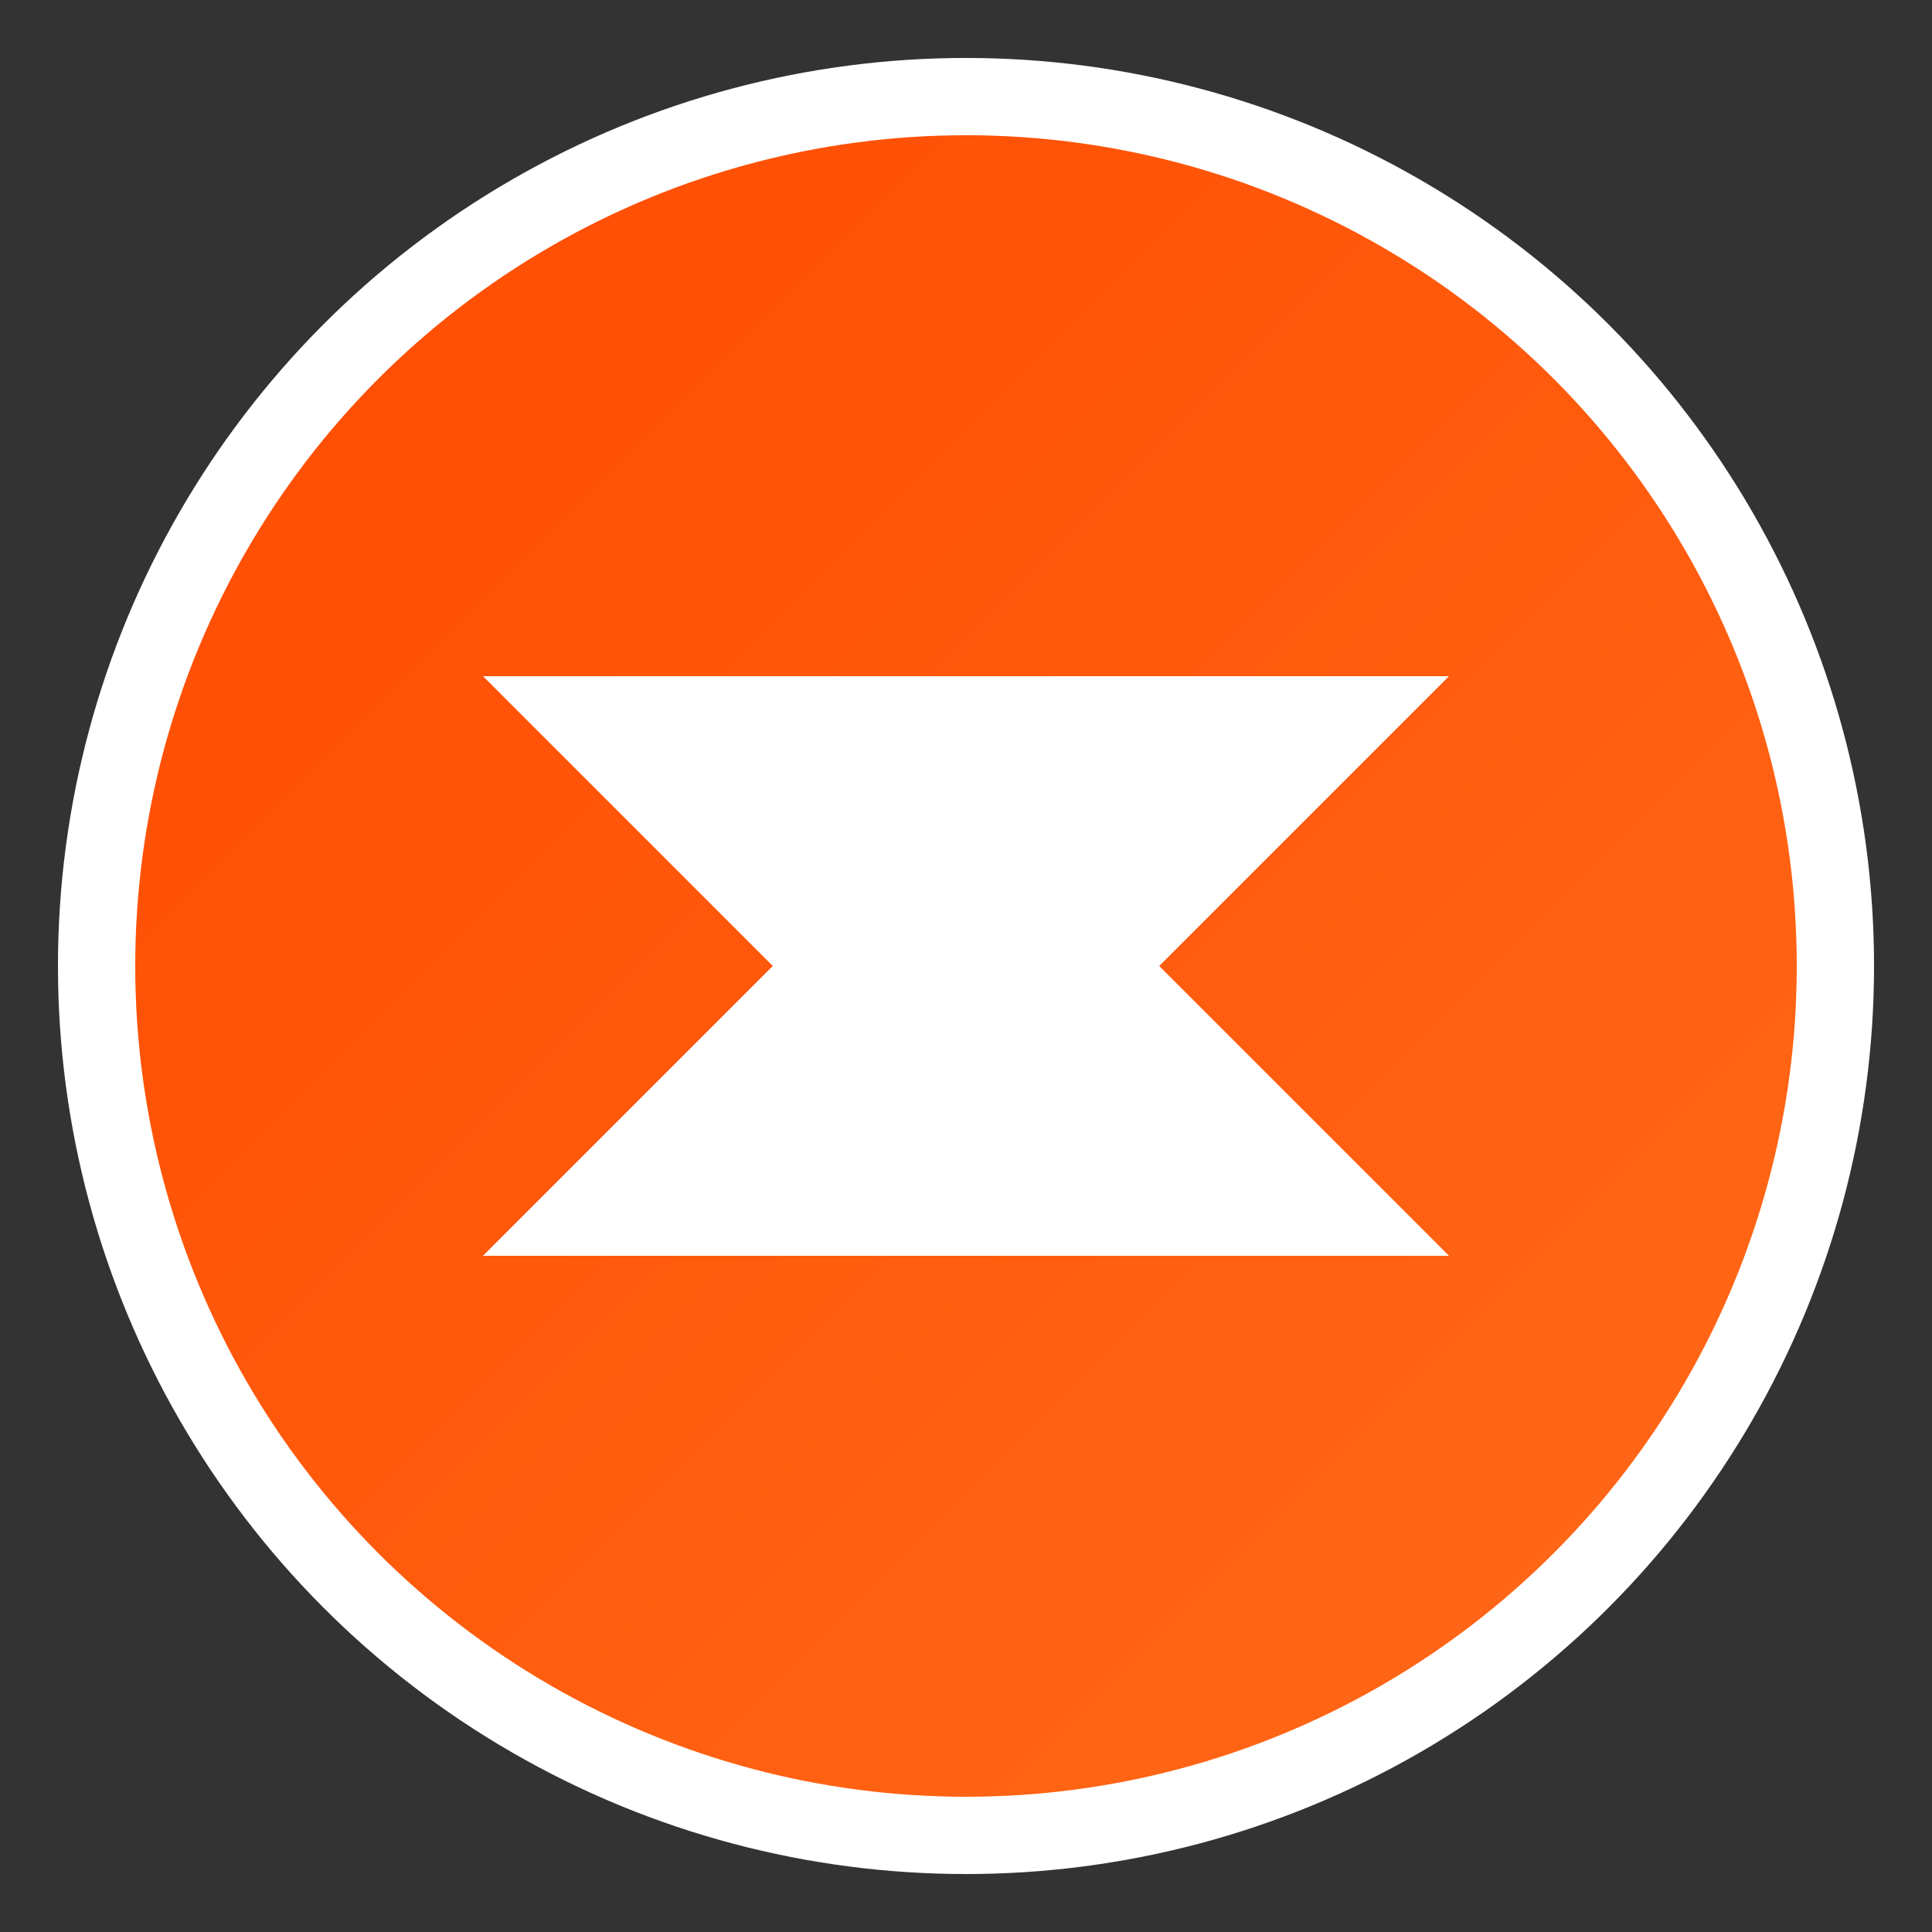 <svg viewBox="0 0 100 100" xmlns="http://www.w3.org/2000/svg">
  <rect x="0" y="0" width="100" height="100" fill="#333333" stroke="none"/>
  <defs>
    <linearGradient id="zapierGradient" x1="0%" y1="0%" x2="100%" y2="100%">
      <stop offset="0%" style="stop-color:#ff4a00;stop-opacity:1" />
      <stop offset="100%" style="stop-color:#ff6b1a;stop-opacity:1" />
    </linearGradient>
  </defs>
  <circle cx="50" cy="50" r="45" fill="url(#zapierGradient)" stroke="#fff" stroke-width="4"/>
  <path d="M25 35 L75 35 L60 50 L75 65 L25 65 L40 50 Z" fill="white"/>
</svg>